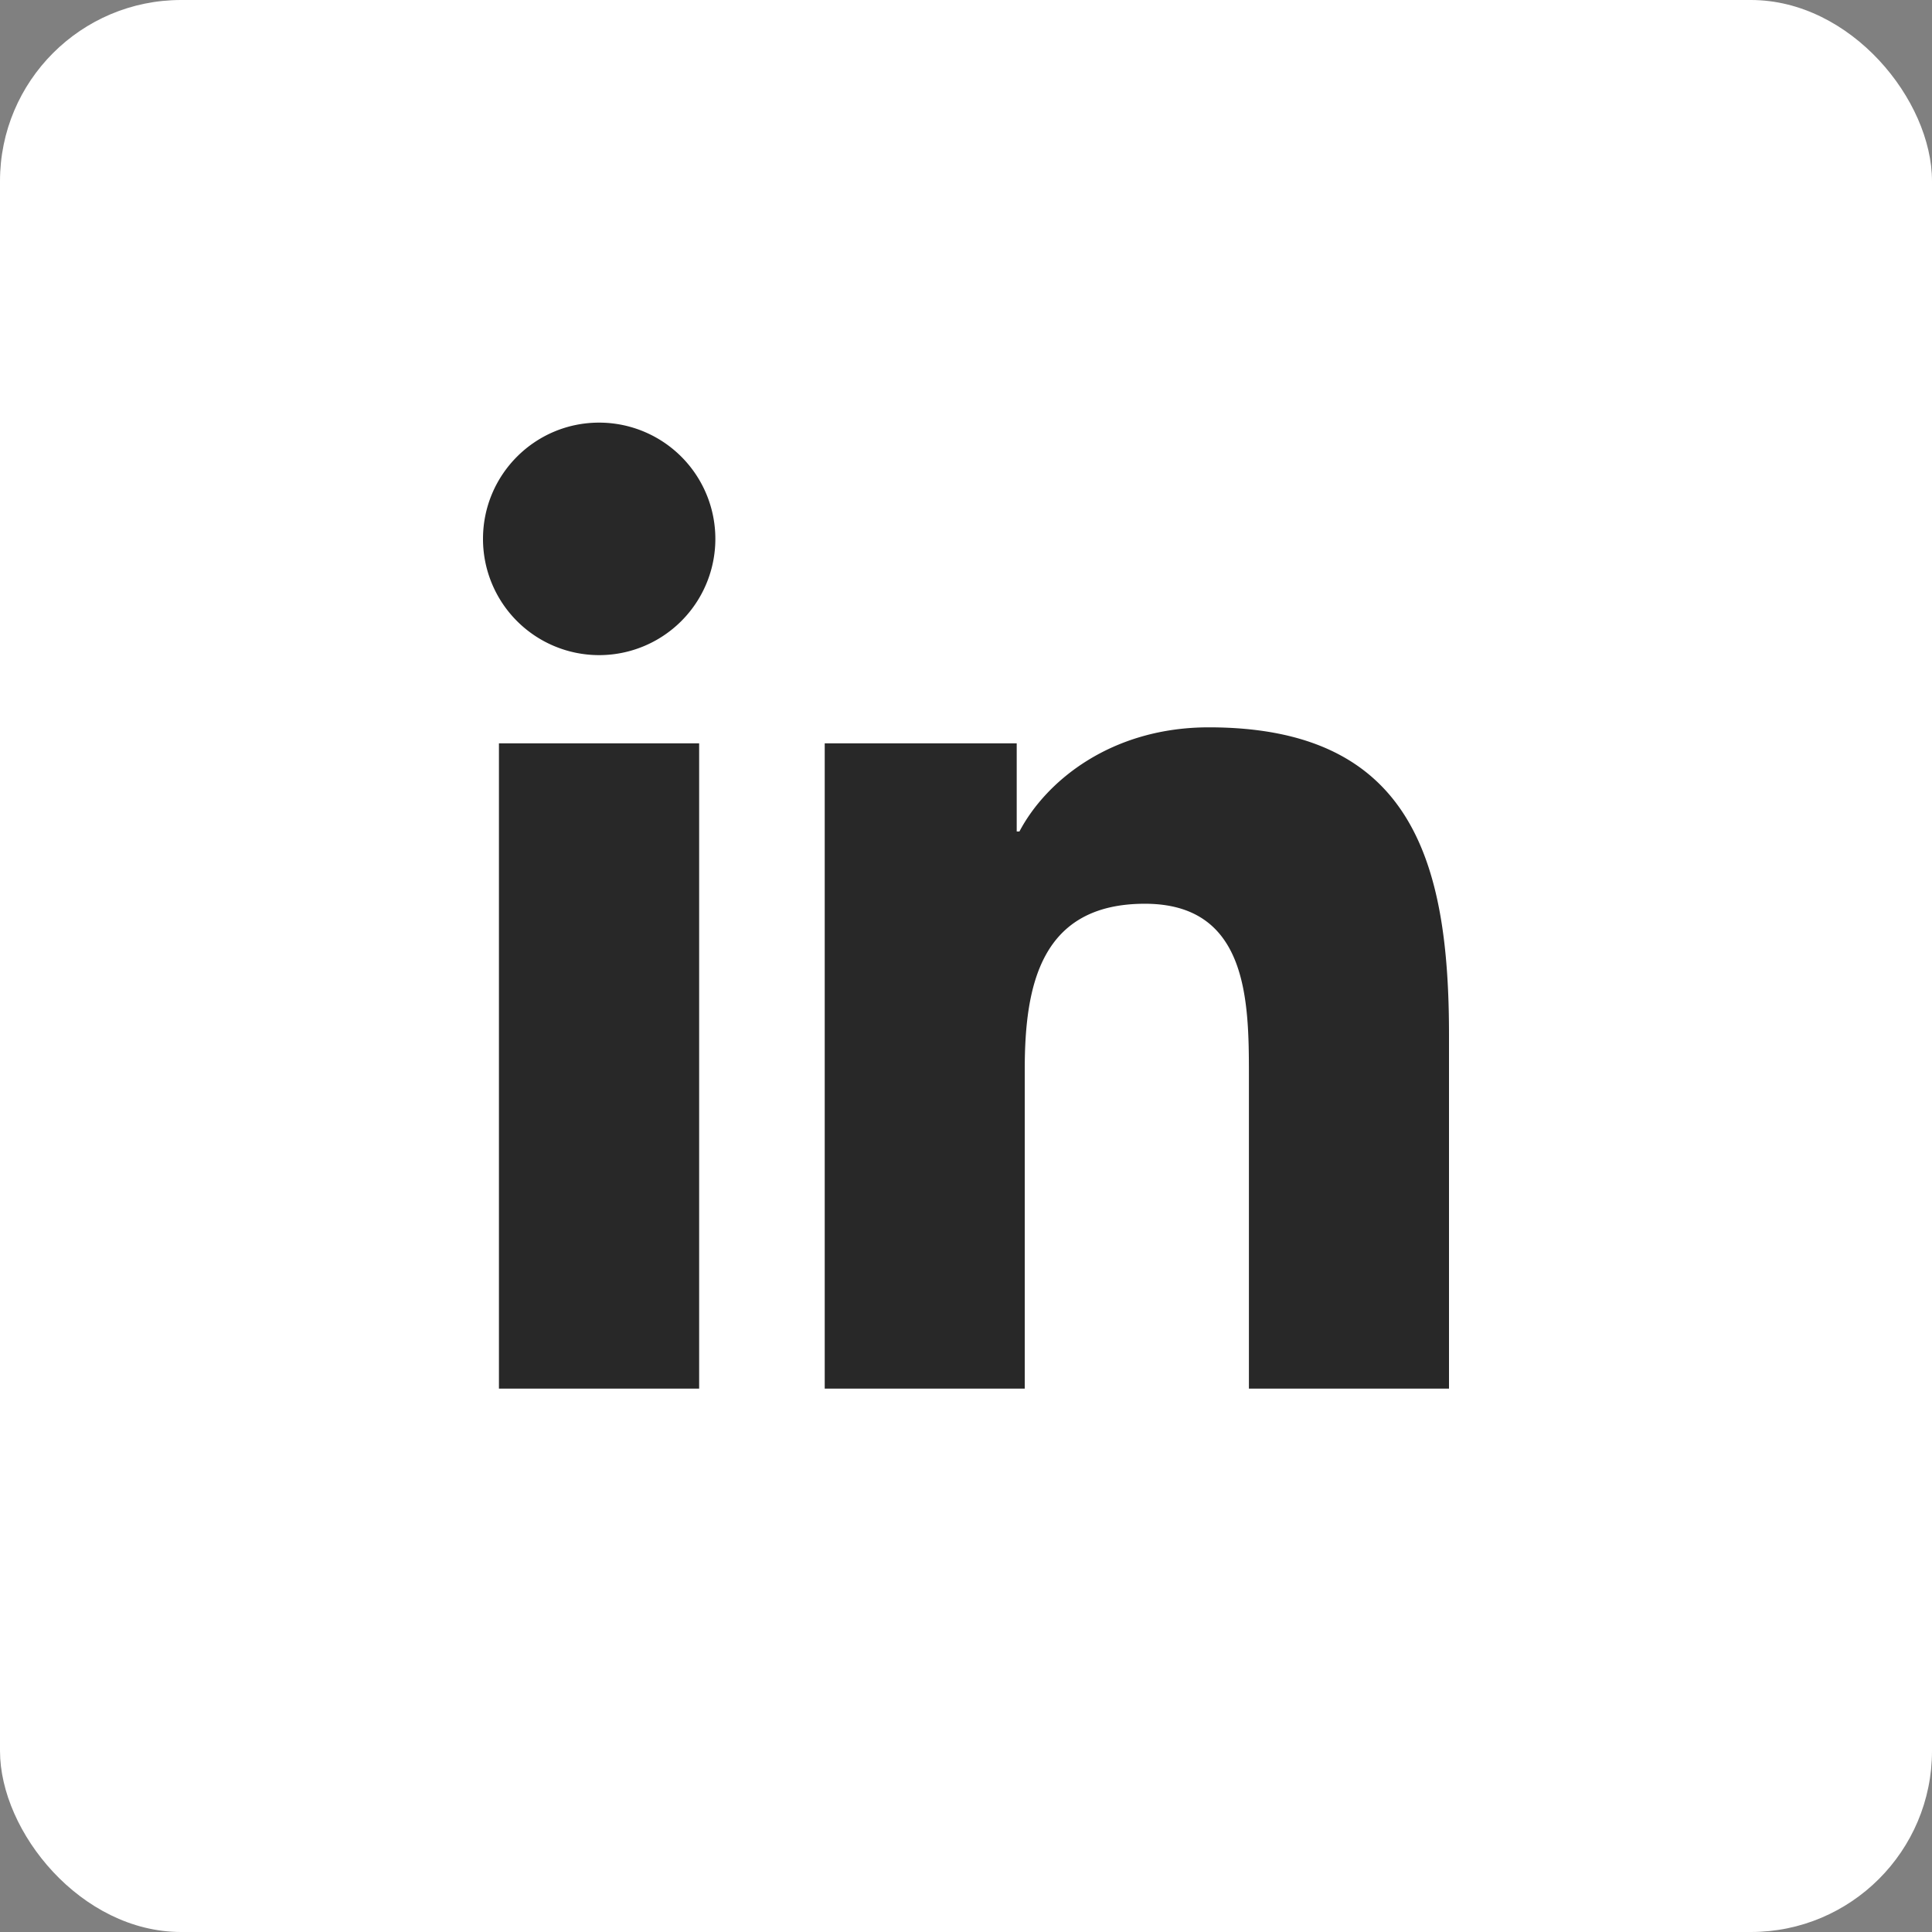 <svg width="32" height="32" xmlns="http://www.w3.org/2000/svg"><rect width="100%" height="100%" fill="#808080" stroke="none"/><g fill="none" fill-rule="evenodd"><rect fill="#FFF" width="32" height="32" rx="3"/><path d="M9.923 7a1.925 1.925 0 0 1 0 3.851A1.924 1.924 0 0 1 8 8.925C8 7.863 8.86 7 9.923 7zM8.264 23V12.312h3.316V23H8.264zm5.396-10.688h3.18v1.46h.045c.442-.84 1.524-1.725 3.137-1.725 3.358 0 3.978 2.213 3.978 5.09V23h-3.314v-5.197c0-1.24-.022-2.834-1.723-2.834-1.725 0-1.99 1.35-1.99 2.744V23H13.66V12.312z" fill="#282828"/></g></svg>